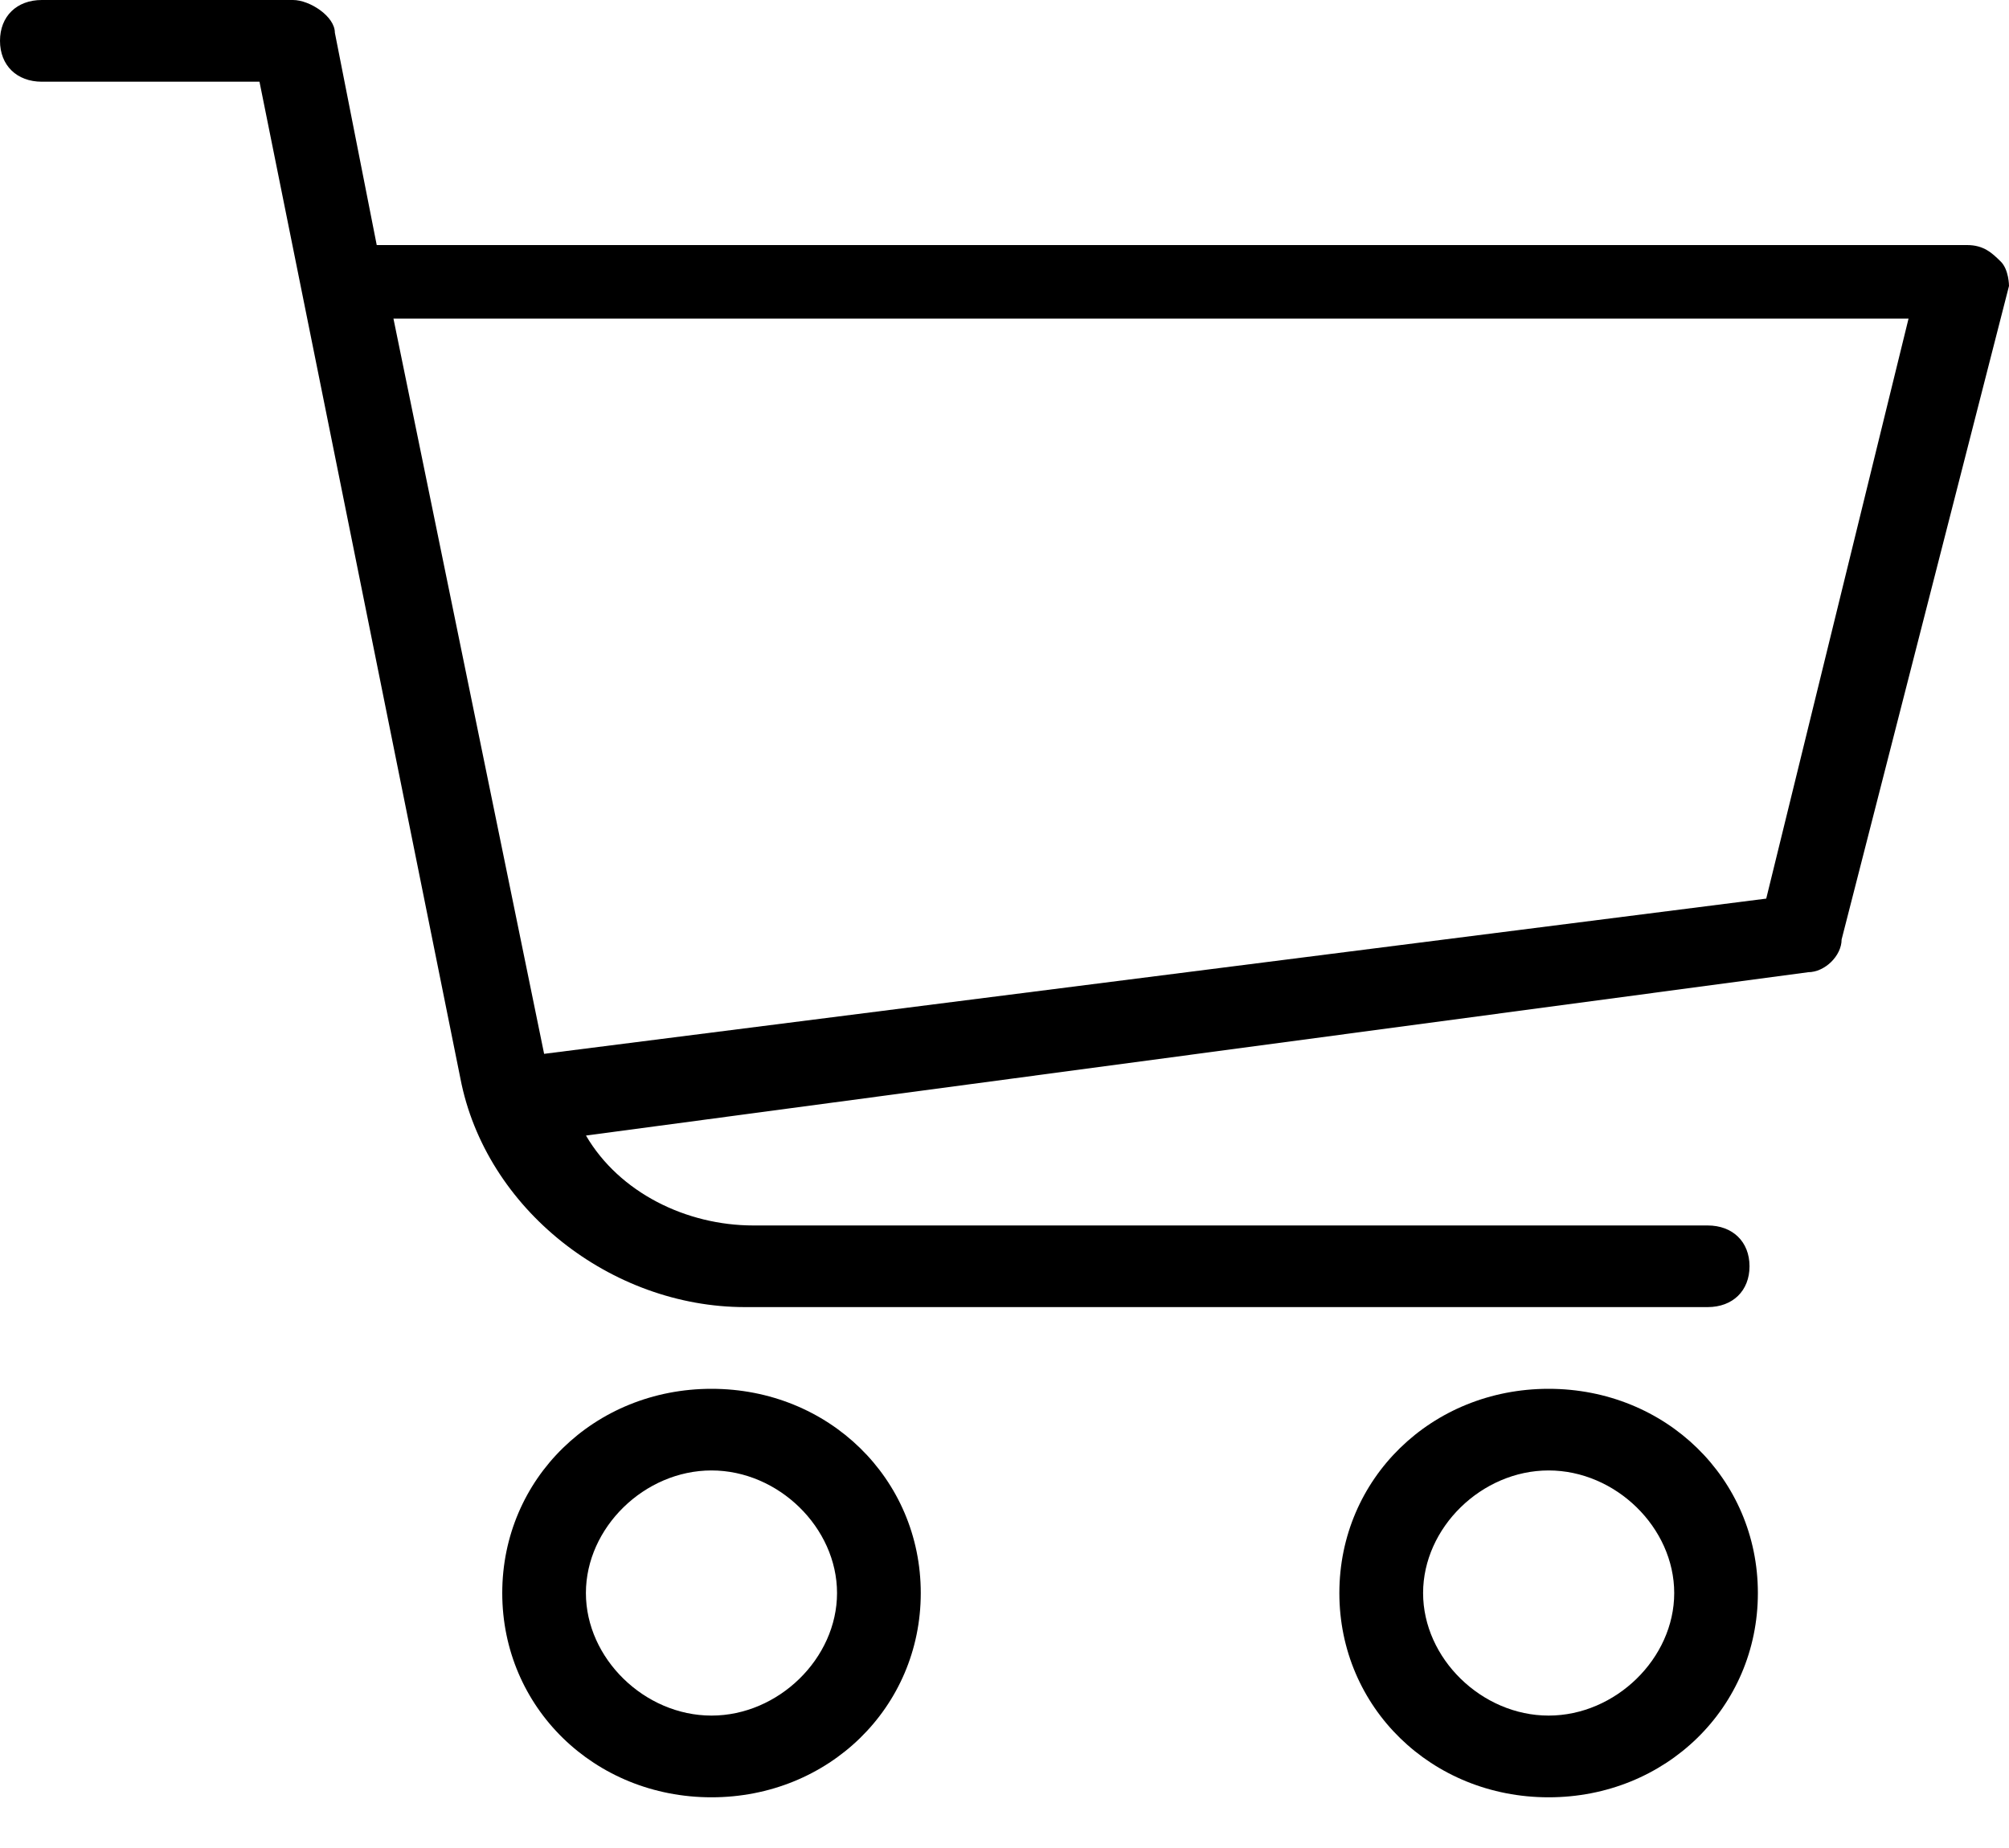 <svg width="25" height="23" viewBox="0 0 25 23" fill="none" xmlns="http://www.w3.org/2000/svg">
<path d="M24.896 3.254C24.792 3.152 24.688 3.05 24.479 3.05H4.688L4.167 0.407C4.167 0.203 3.854 8.37547e-09 3.646 8.37547e-09H0.521C0.208 -4.76527e-05 0 0.203 0 0.508C0 0.813 0.208 1.017 0.521 1.017H3.229L5.729 13.421C6.042 15.048 7.604 16.268 9.271 16.268H21.25C21.562 16.268 21.771 16.065 21.771 15.76C21.771 15.455 21.562 15.252 21.25 15.252H9.375C8.542 15.252 7.708 14.845 7.292 14.133L22.5 12.1C22.708 12.1 22.917 11.896 22.917 11.693L25 3.559C25 3.559 25 3.355 24.896 3.254ZM21.979 11.184L6.771 13.116L4.896 3.965H23.75L21.979 11.184Z" fill="black"/>
<path d="M8.854 17.285C7.395 17.285 6.25 18.403 6.25 19.827C6.25 21.25 7.395 22.369 8.854 22.369C10.312 22.369 11.458 21.25 11.458 19.827C11.458 18.403 10.312 17.285 8.854 17.285ZM8.854 21.352C8.02 21.352 7.291 20.64 7.291 19.827C7.291 19.013 8.02 18.301 8.854 18.301C9.687 18.301 10.416 19.013 10.416 19.827C10.416 20.64 9.687 21.352 8.854 21.352Z" fill="black"/>
<path d="M19.271 17.285C17.813 17.285 16.667 18.403 16.667 19.827C16.667 21.25 17.813 22.369 19.271 22.369C20.73 22.369 21.875 21.25 21.875 19.827C21.875 18.403 20.729 17.285 19.271 17.285ZM19.271 21.352C18.438 21.352 17.709 20.64 17.709 19.827C17.709 19.013 18.438 18.301 19.271 18.301C20.105 18.301 20.834 19.013 20.834 19.827C20.834 20.64 20.104 21.352 19.271 21.352Z" fill="black"/>
</svg>
